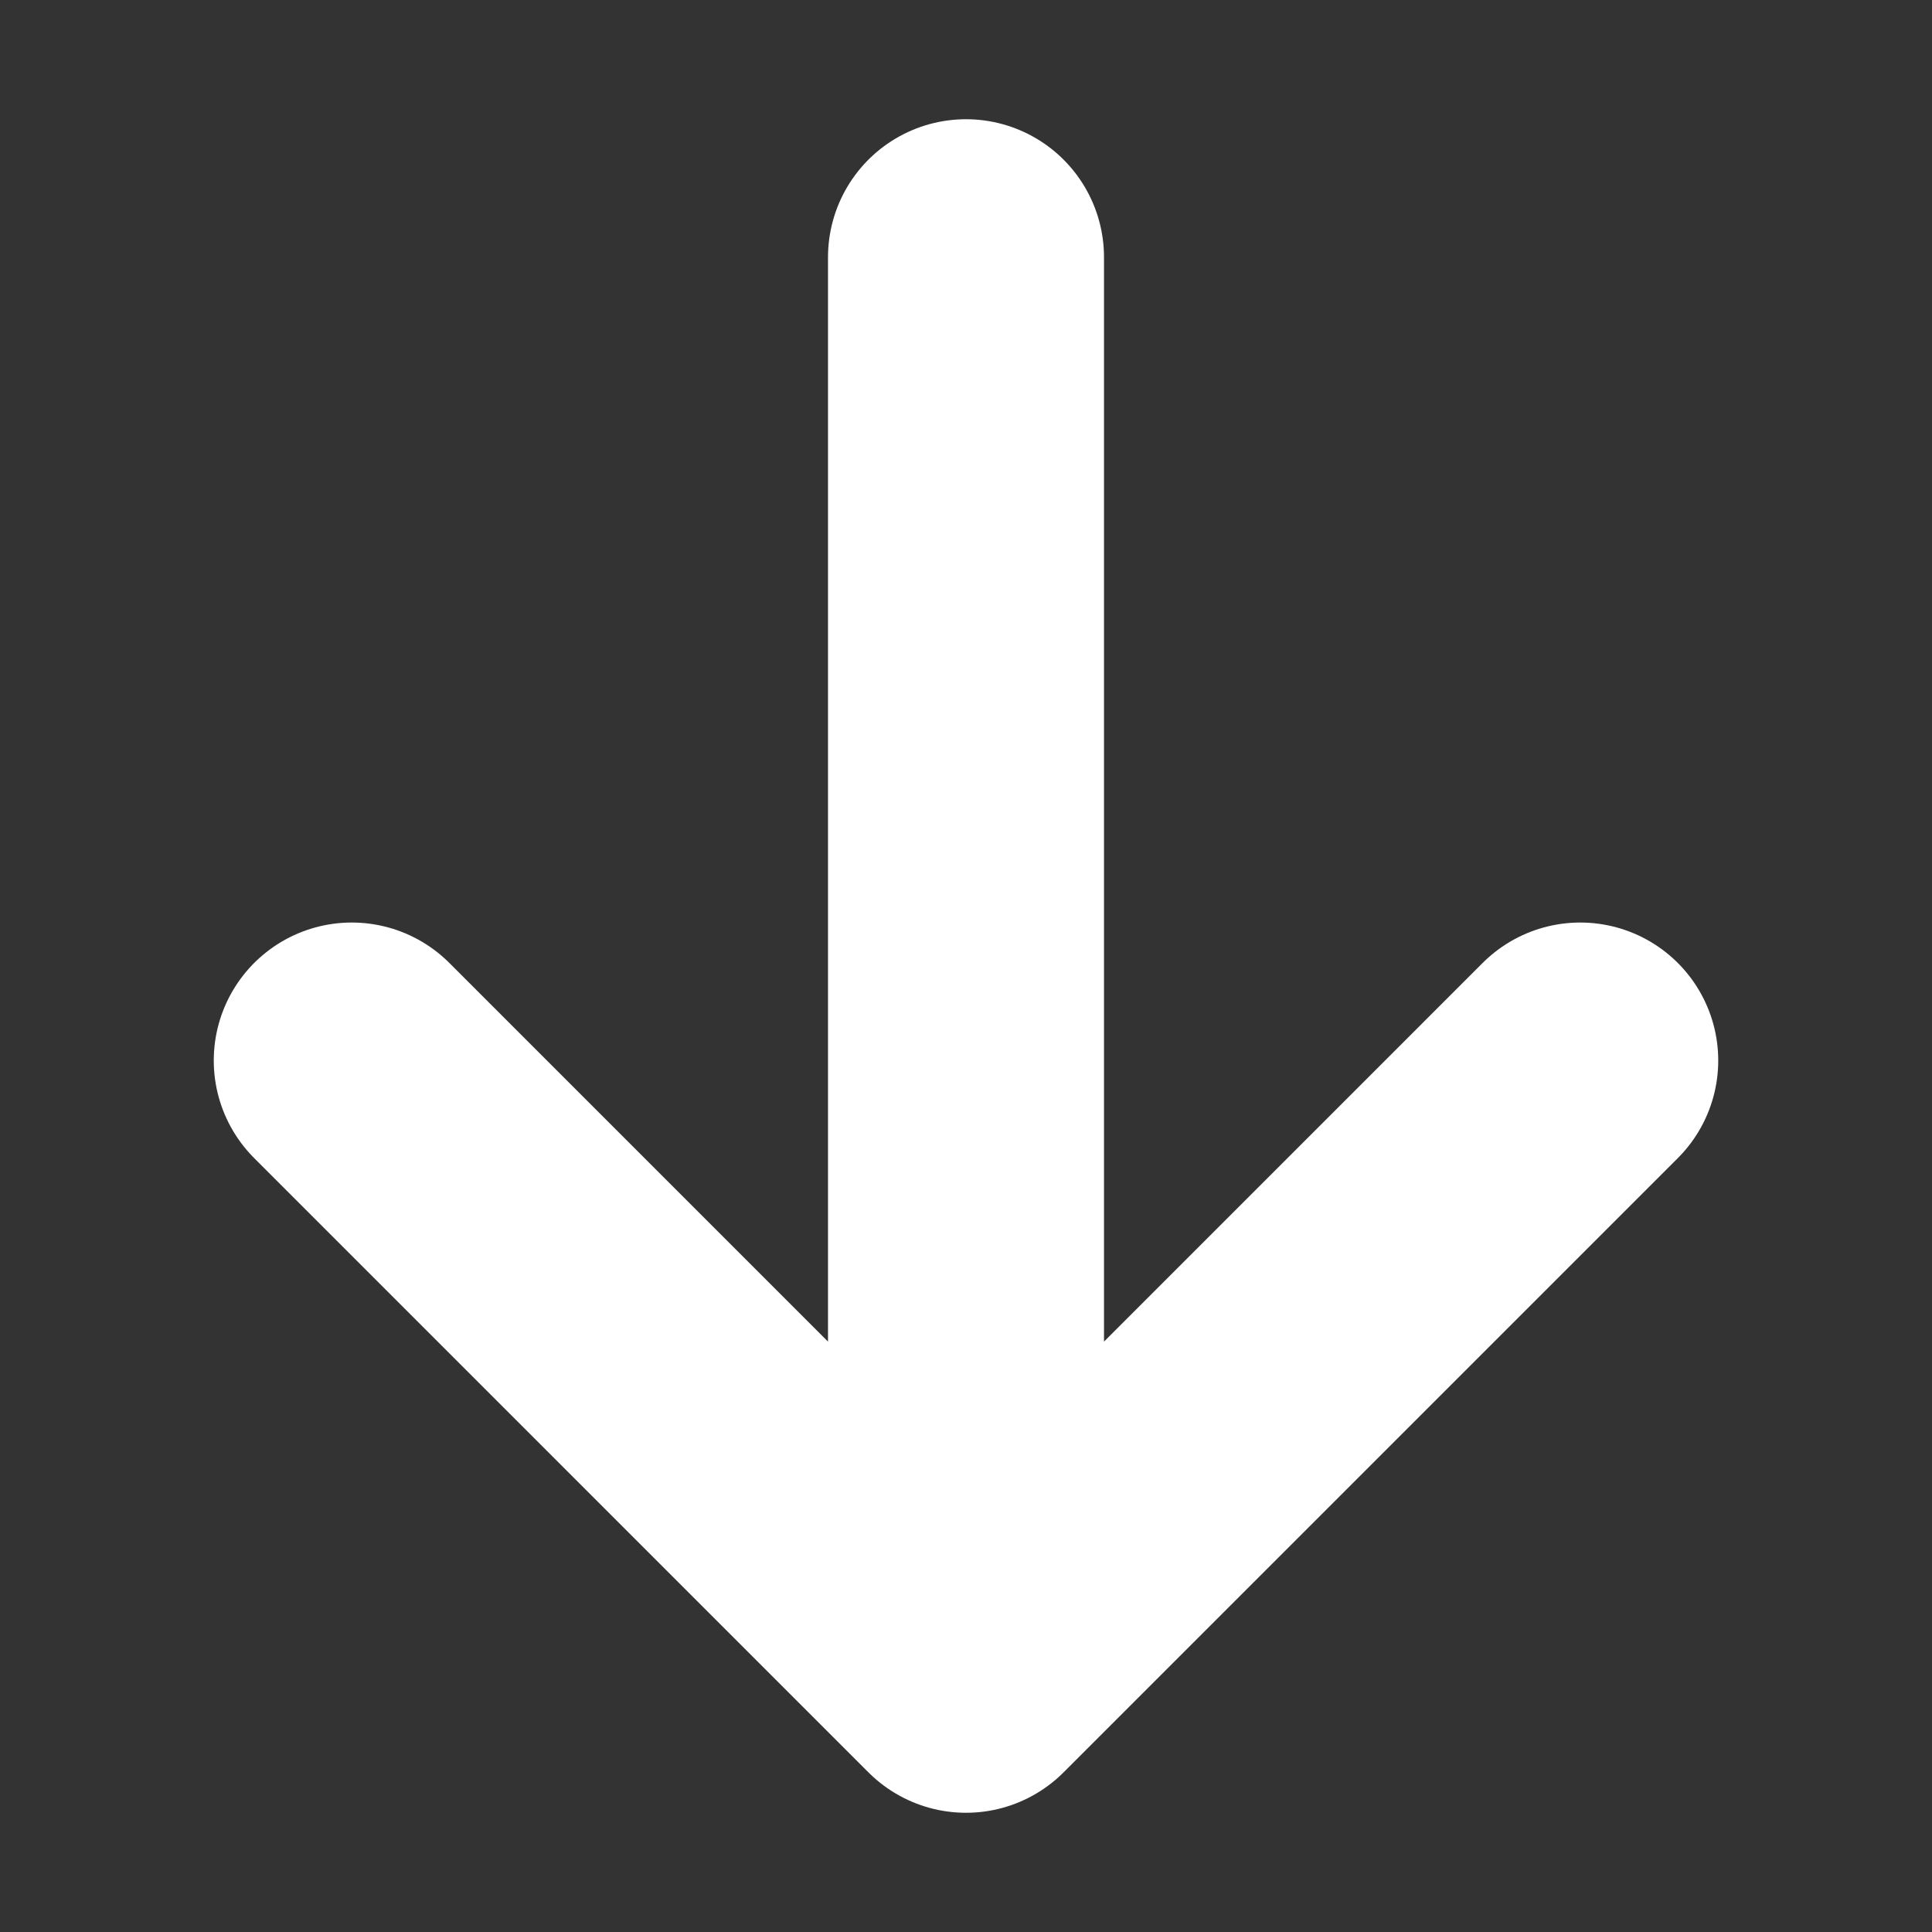<svg width="14" height="14" viewBox="0 0 14 14" fill="none" xmlns="http://www.w3.org/2000/svg">
<rect x="0" y="0" width="14" height="14" fill="#333333" stroke="none"/>
<path d="M11.451 7.685L7 12.136M7 12.136L2.549 7.685M7 12.136V1.864" stroke="#fff" stroke-width="2" stroke-linecap="round" stroke-linejoin="round"/>
</svg>
